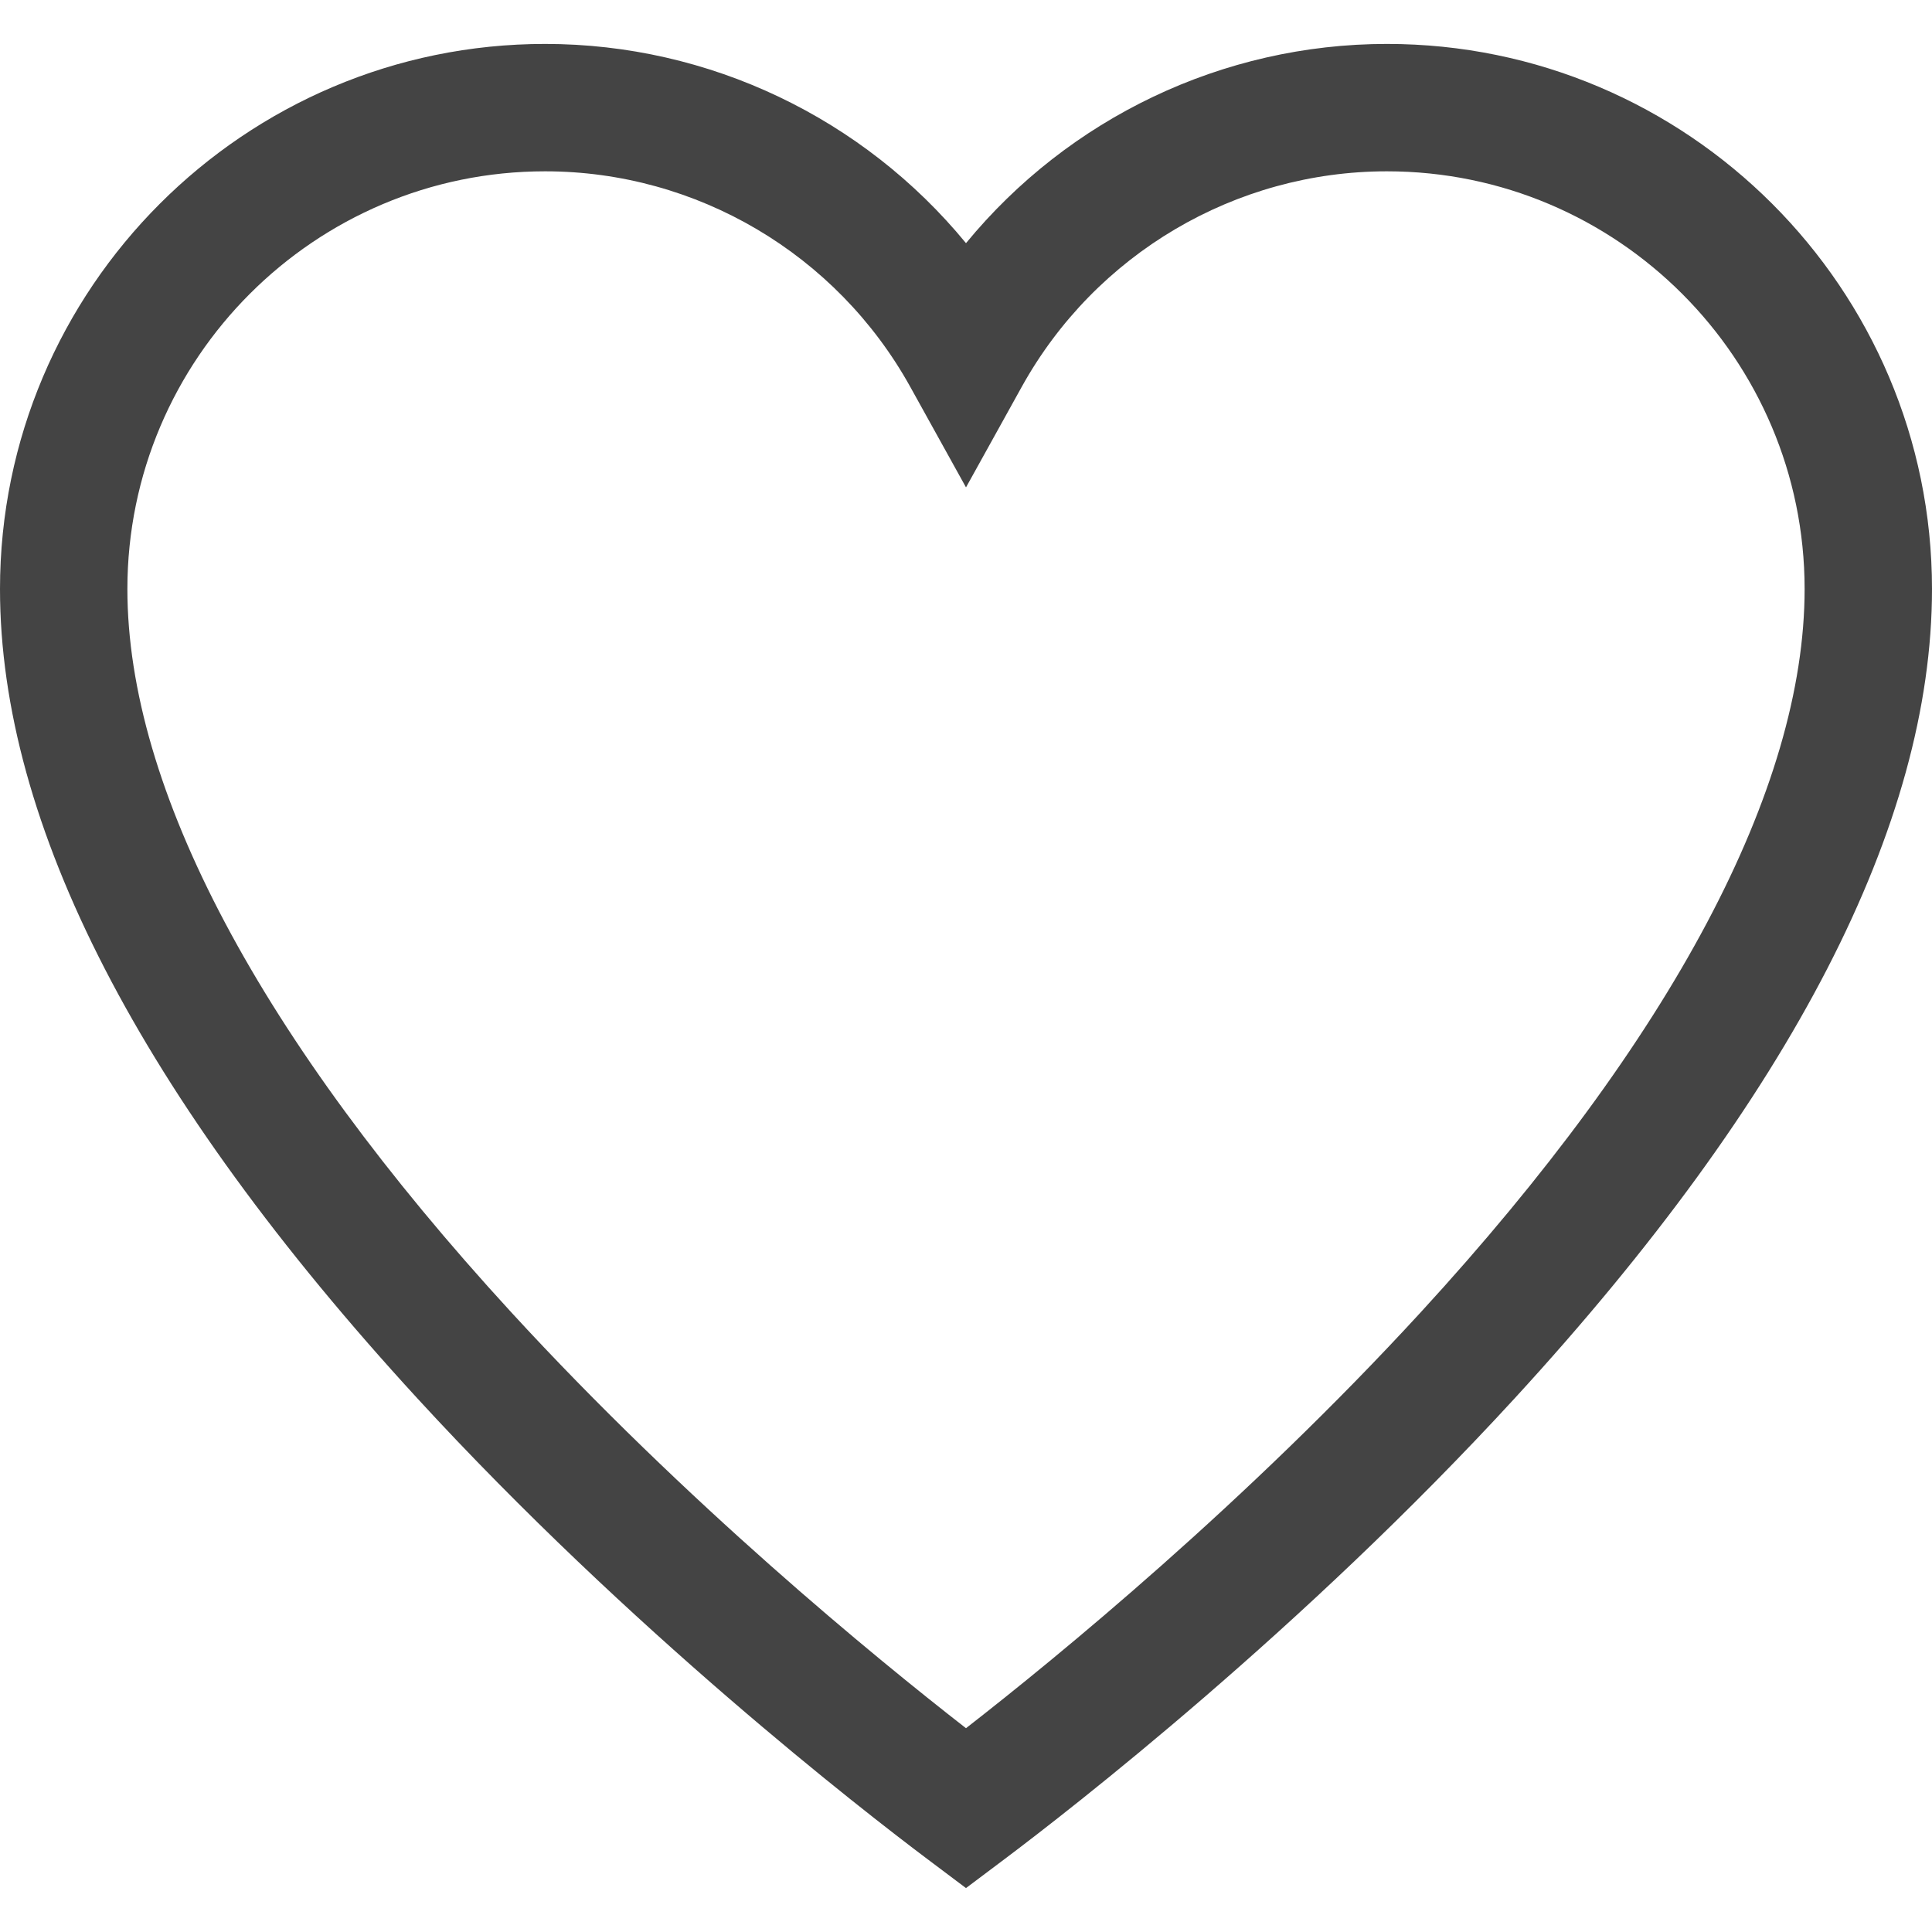 <?xml version="1.0" encoding="iso-8859-1"?>
<!-- Generator: Adobe Illustrator 19.0.0, SVG Export Plug-In . SVG Version: 6.00 Build 0)  -->
<svg version="1.1" id="Layer_1" xmlns="http://www.w3.org/2000/svg" xmlns:xlink="http://www.w3.org/1999/xlink" x="0px" y="0px"
	 viewBox="0 0 455 455" style="enable-background:new 0 0 455 455;" xml:space="preserve">
	<path id="heartPath" fill="#444444" d="M326.632,10.346c-38.733,0-74.991,17.537-99.132,46.92c-24.141-29.384-60.398-46.92-99.132-46.92
		C57.586,10.346,0,67.931,0,138.714c0,55.426,33.05,119.535,98.23,190.546c50.161,54.647,104.728,96.959,120.257,108.626l9.01,6.769
		l9.01-6.768c15.529-11.667,70.098-53.978,120.26-108.625C421.949,258.251,455,194.141,455,138.714
		C455,67.931,397.414,10.346,326.632,10.346z M334.666,308.974c-41.259,44.948-85.648,81.283-107.169,98.029
		c-21.52-16.746-65.907-53.082-107.166-98.03C61.236,244.592,30,185.717,30,138.714c0-54.24,44.128-98.368,98.368-98.368
		c35.694,0,68.652,19.454,86.013,50.771l13.119,23.666l13.119-23.666c17.36-31.316,50.318-50.771,86.013-50.771
		c54.24,0,98.368,44.127,98.368,98.368C425,185.719,393.763,244.594,334.666,308.974z"/>
</svg>
